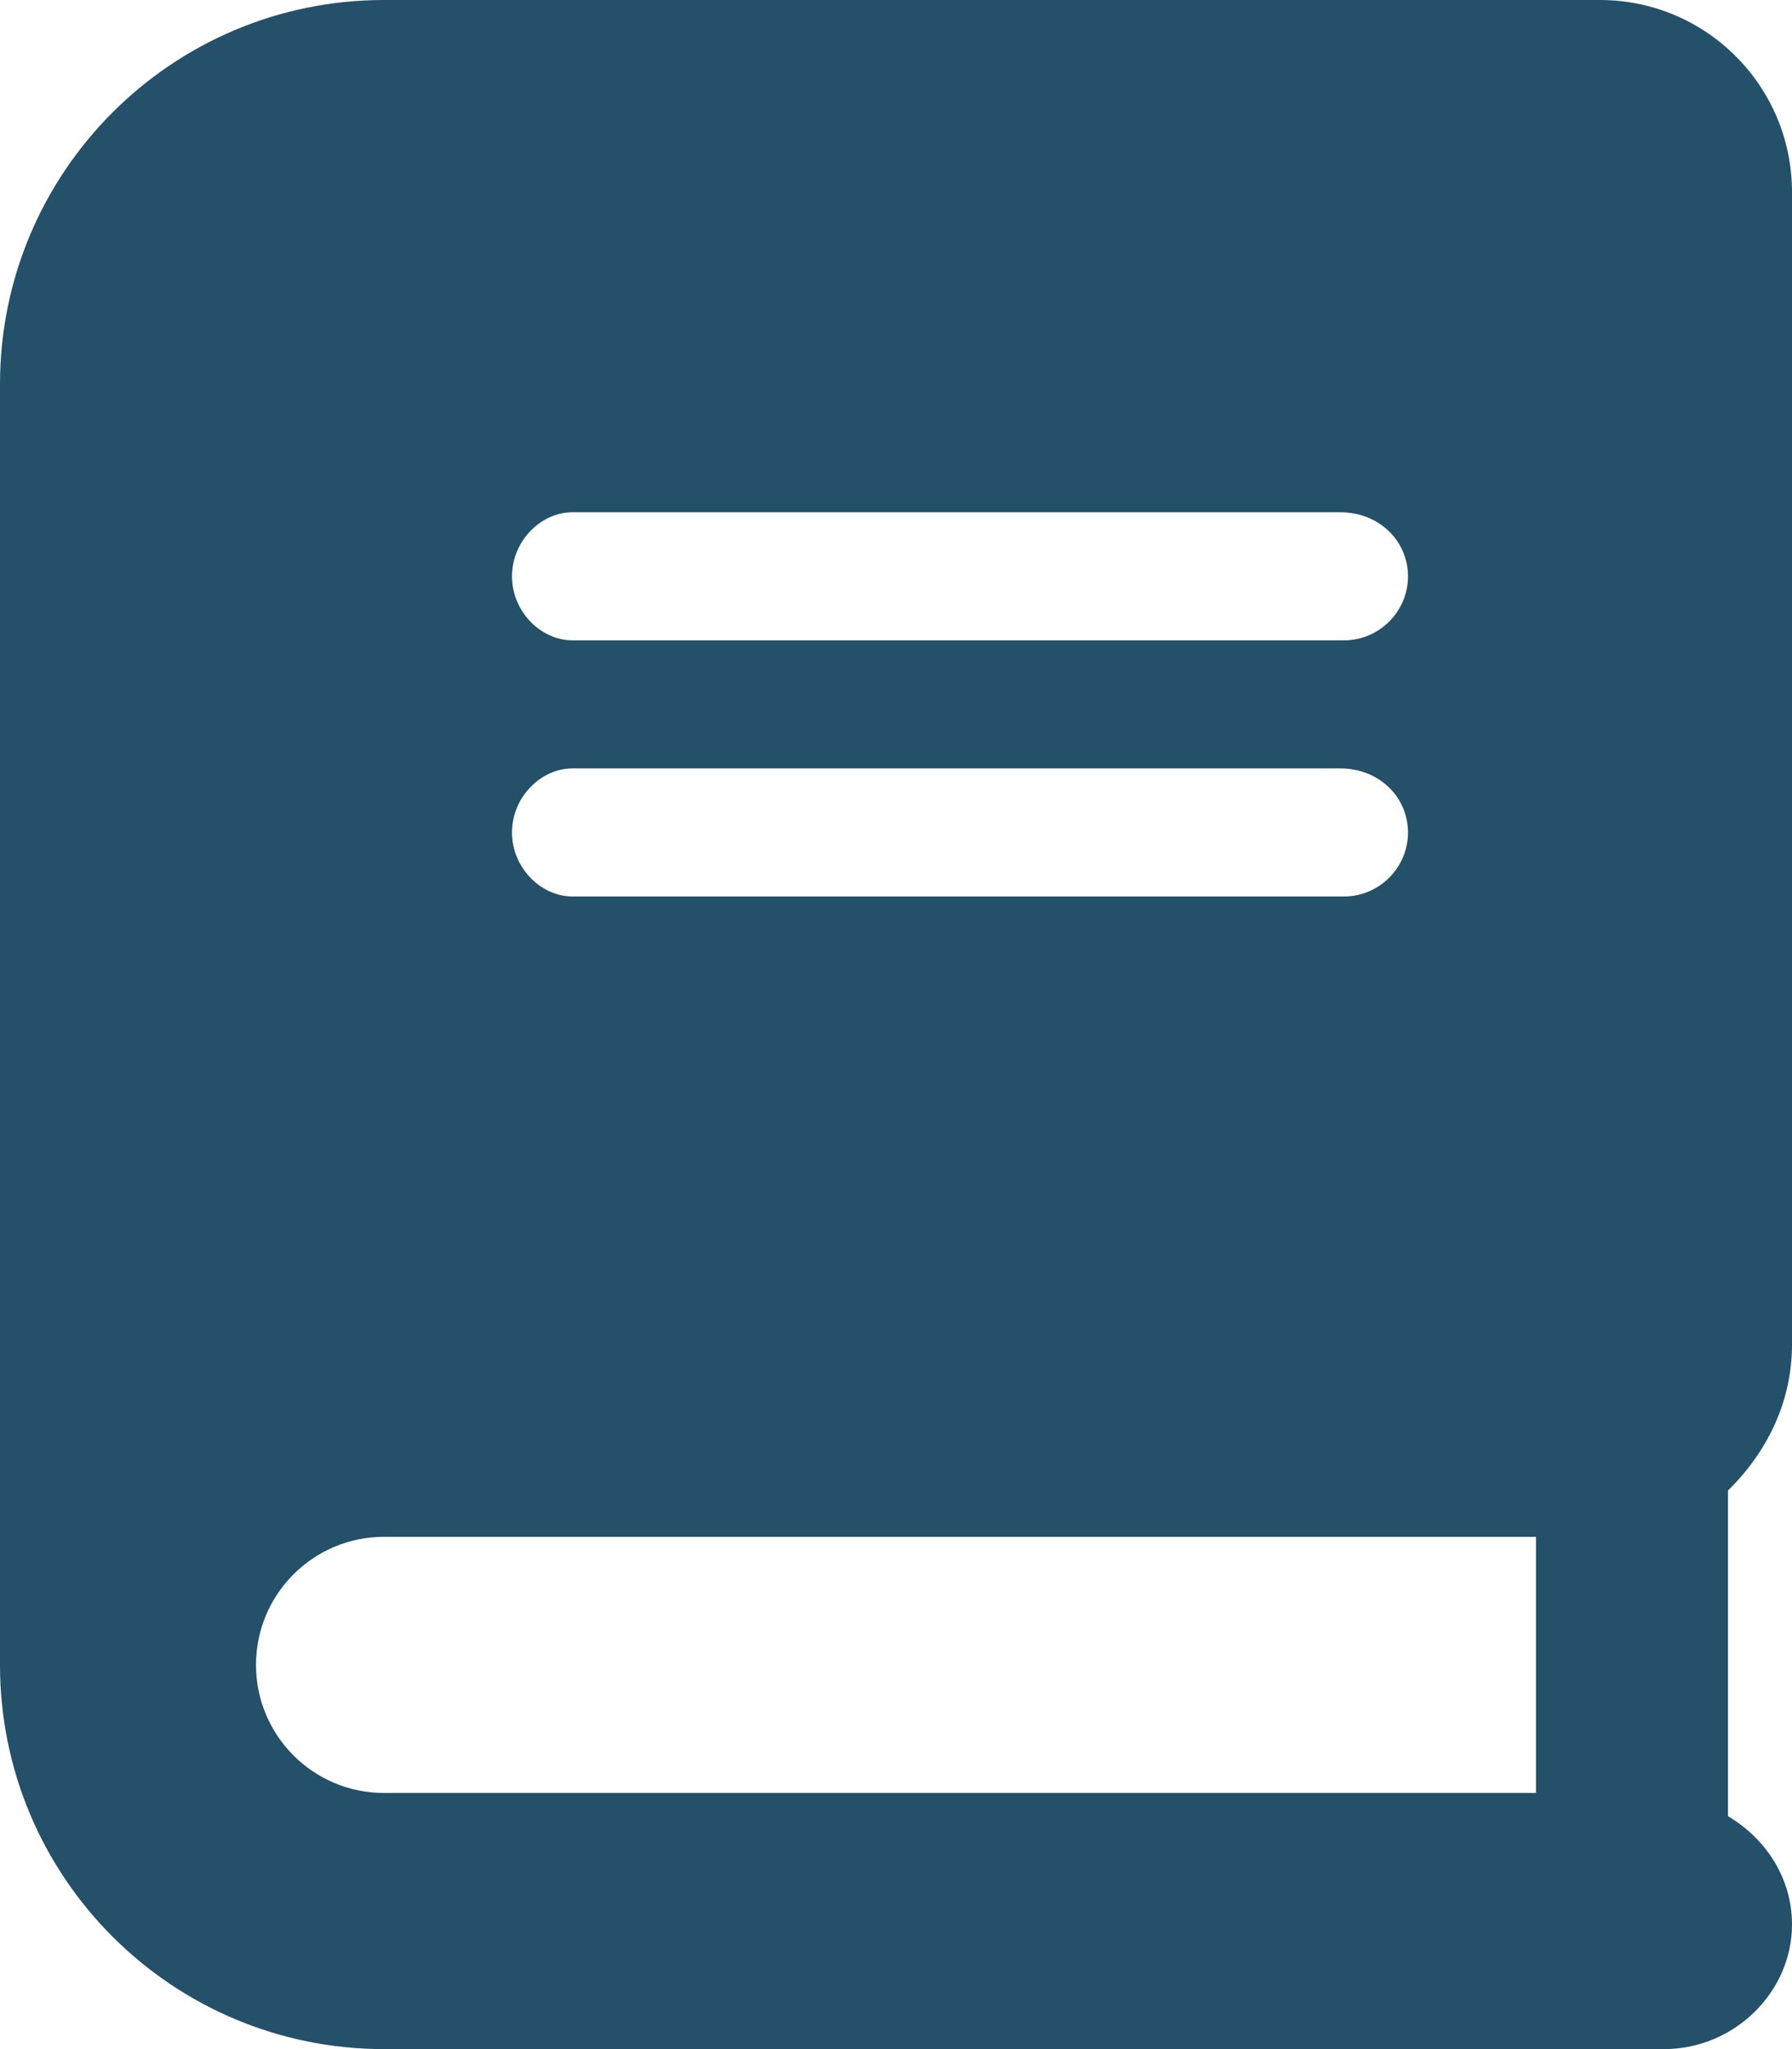 <svg width="28" height="32" viewBox="0 0 28 32" fill="none" xmlns="http://www.w3.org/2000/svg">
<g id="8664950_book_education_icon 1" clip-path="url(#clip0_2092_5066)">
<path id="Vector" d="M28 21V3C28 1.343 26.656 0 25 0H6C2.686 0 0 2.686 0 6V26C0 29.314 2.686 32 6 32H26C27.104 32 28 31.104 28 30.056C28 29.324 27.587 28.711 27 28.363V23.277C27.613 22.675 28 21.887 28 21ZM8.944 8H20.944C21.55 8 22 8.45 22 9C22 9.55 21.55 10 21 10H8.944C8.45 10 8 9.55 8 9C8 8.45 8.45 8 8.944 8ZM8.944 12H20.944C21.55 12 22 12.45 22 13C22 13.55 21.55 14 21 14H8.944C8.45 14 8 13.55 8 13C8 12.45 8.45 12 8.944 12ZM24 28H6C4.896 28 4 27.104 4 26C4 24.896 4.896 24 6 24H24V28Z" fill="#245069"/>
</g>
<defs>
<clipPath id="clip0_2092_5066">
<rect width="28" height="32" fill="white"/>
</clipPath>
</defs>
</svg>
